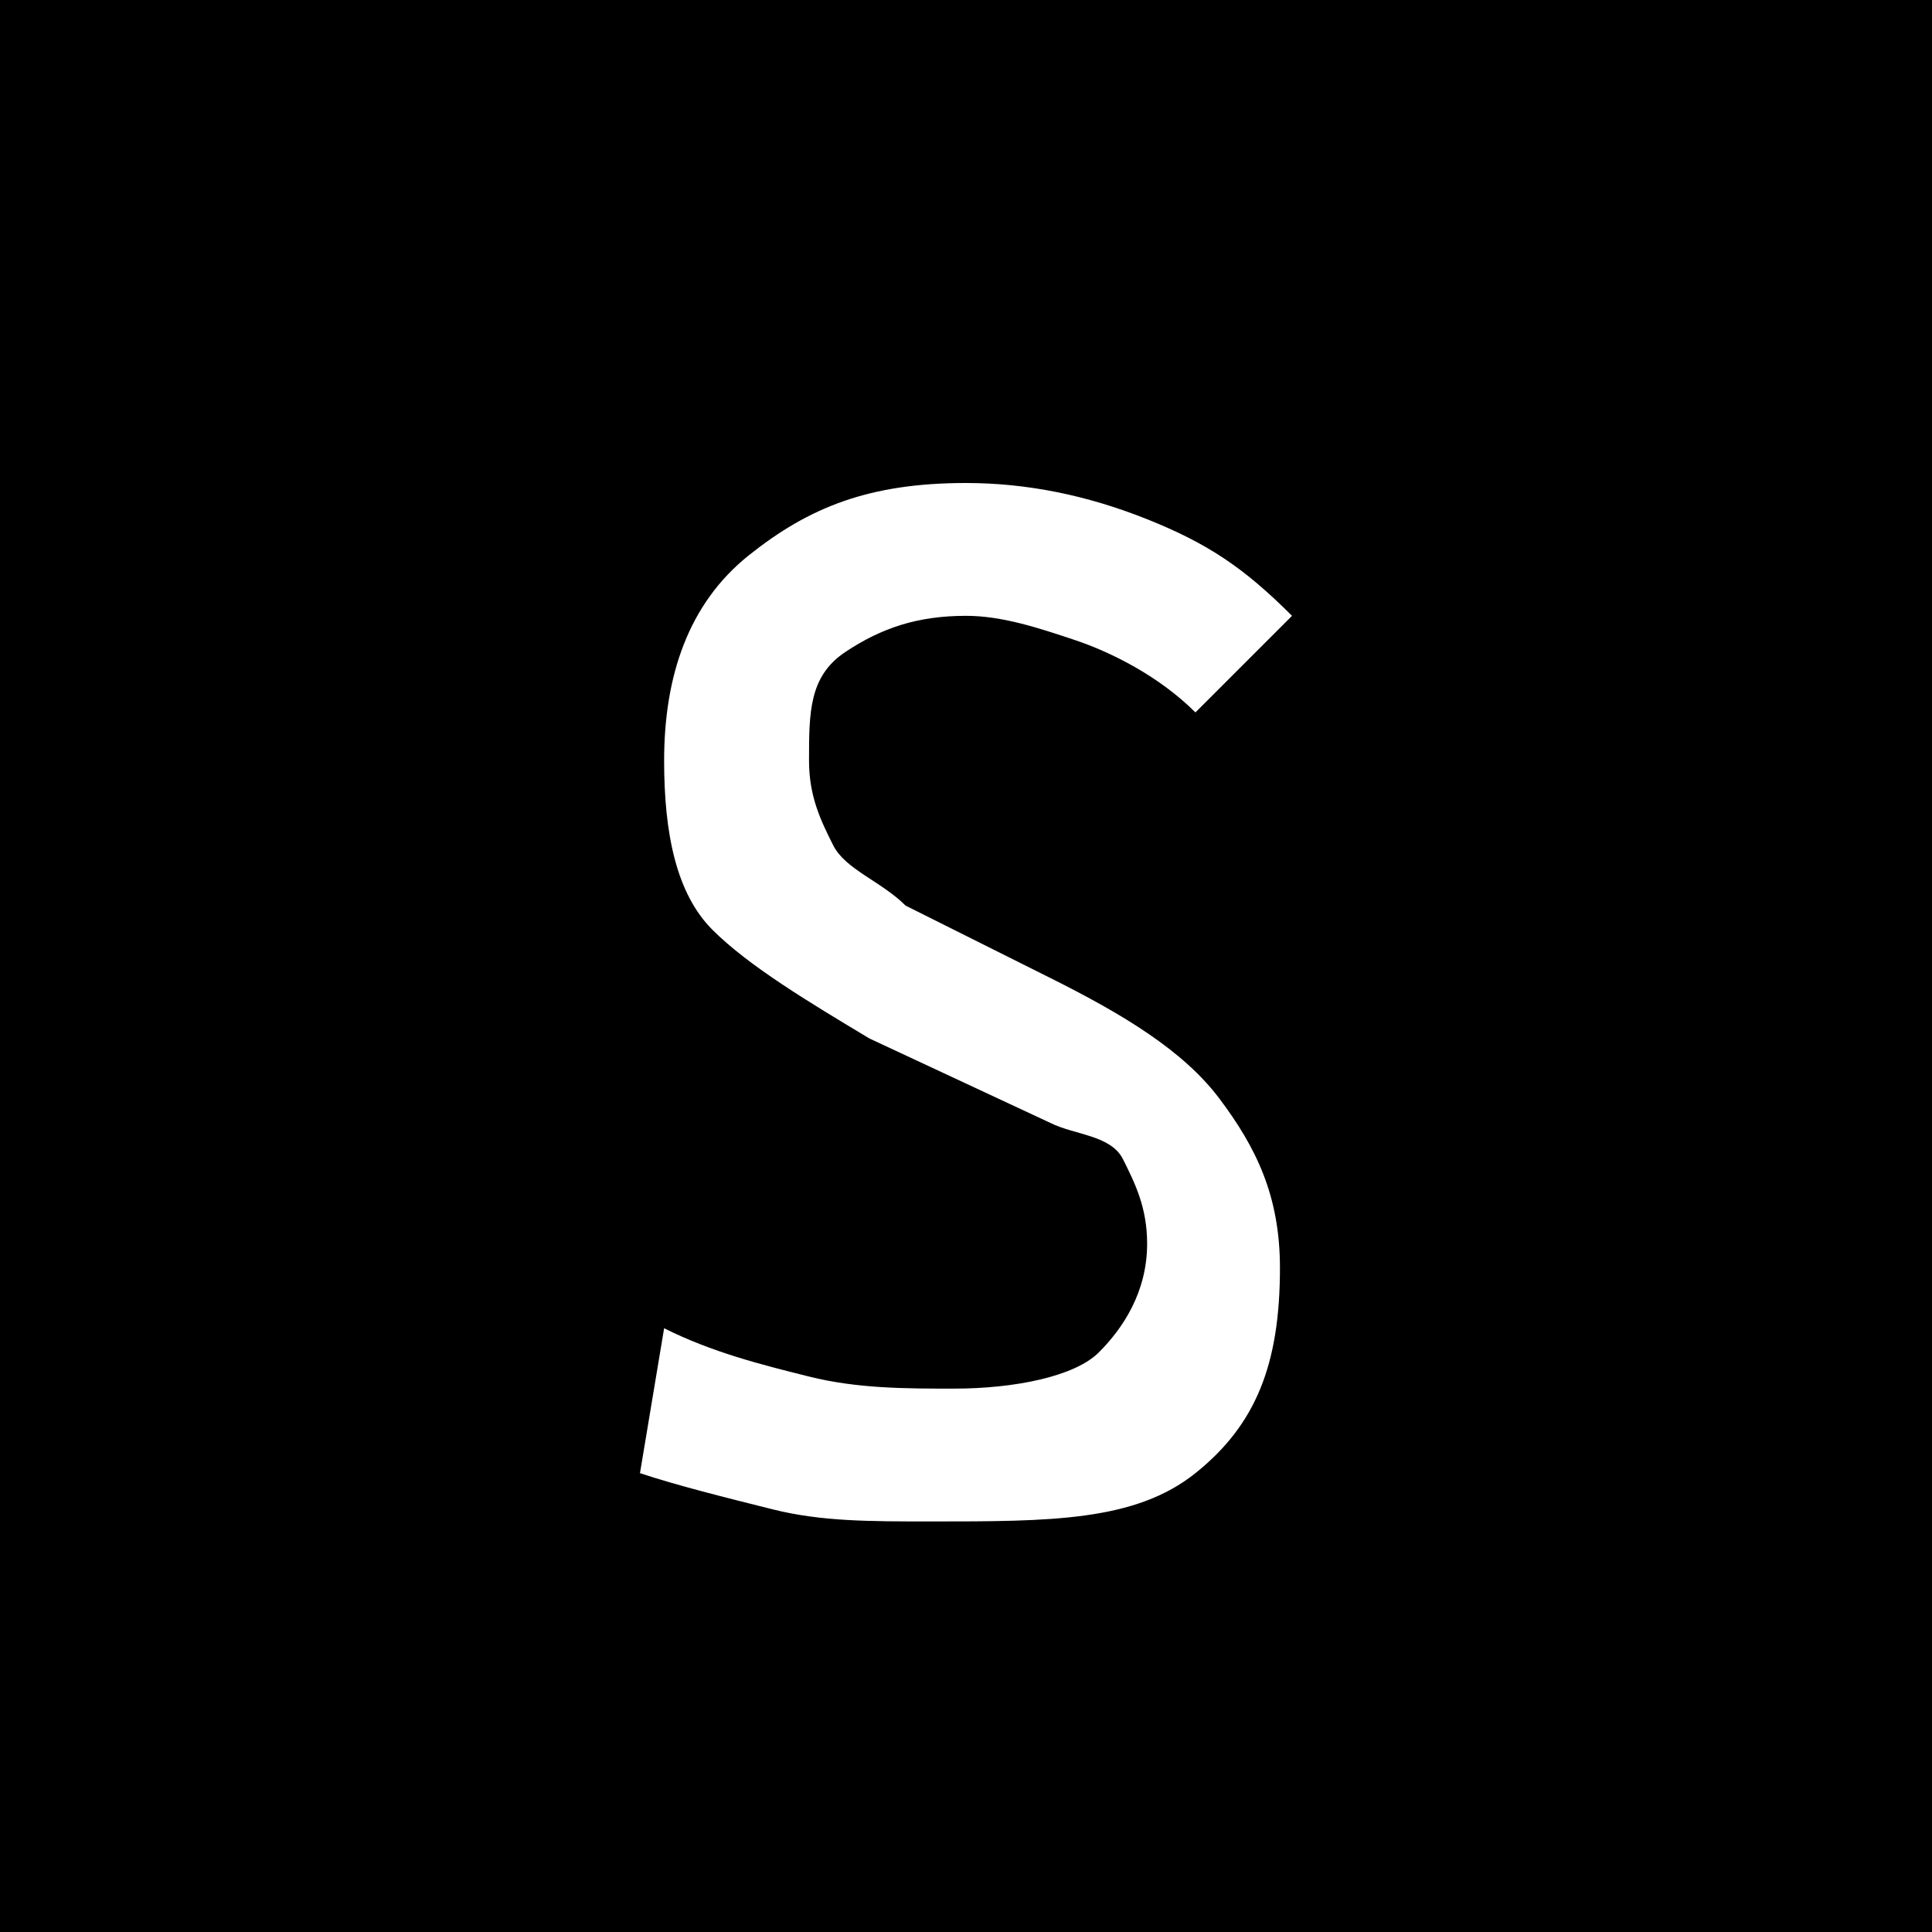 <?xml version="1.0" encoding="utf-8"?>
<!-- Generator: Adobe Illustrator 22.1.0, SVG Export Plug-In . SVG Version: 6.00 Build 0)  -->
<svg version="1.2" baseProfile="tiny" id="Layer_1" xmlns="http://www.w3.org/2000/svg" xmlns:xlink="http://www.w3.org/1999/xlink"
	 x="0px" y="0px" viewBox="0 0 16 16" xml:space="preserve">
<rect id="z_bg" width="16" height="16"/>
<g>
	<g>
		<path fill="#FFFFFF" d="M7.7,12.6c-0.5,0-0.9,0-1.3-0.1s-0.8-0.2-1.1-0.3l0.2-1.2c0.4,0.2,0.8,0.3,1.2,0.4s0.8,0.1,1.2,0.1
			c0.5,0,1-0.1,1.2-0.3s0.4-0.5,0.4-0.9c0-0.3-0.1-0.5-0.2-0.7S8.9,9.4,8.7,9.3L7.2,8.6C6.7,8.3,6.2,8,5.9,7.7S5.5,6.9,5.5,6.3
			c0-0.7,0.2-1.3,0.7-1.7S7.2,4,8,4C8.5,4,9,4.1,9.5,4.3s0.8,0.4,1.2,0.8L9.9,5.9c-0.3-0.3-0.7-0.5-1-0.6S8.3,5.1,8,5.1
			C7.6,5.1,7.3,5.2,7,5.4S6.7,5.9,6.7,6.3c0,0.3,0.1,0.5,0.2,0.7s0.4,0.3,0.6,0.5l1.2,0.6c0.6,0.3,1.1,0.6,1.4,1s0.5,0.8,0.5,1.4
			c0,0.8-0.2,1.3-0.7,1.7S8.7,12.6,7.7,12.6z"/>
	</g>
</g>
</svg>
